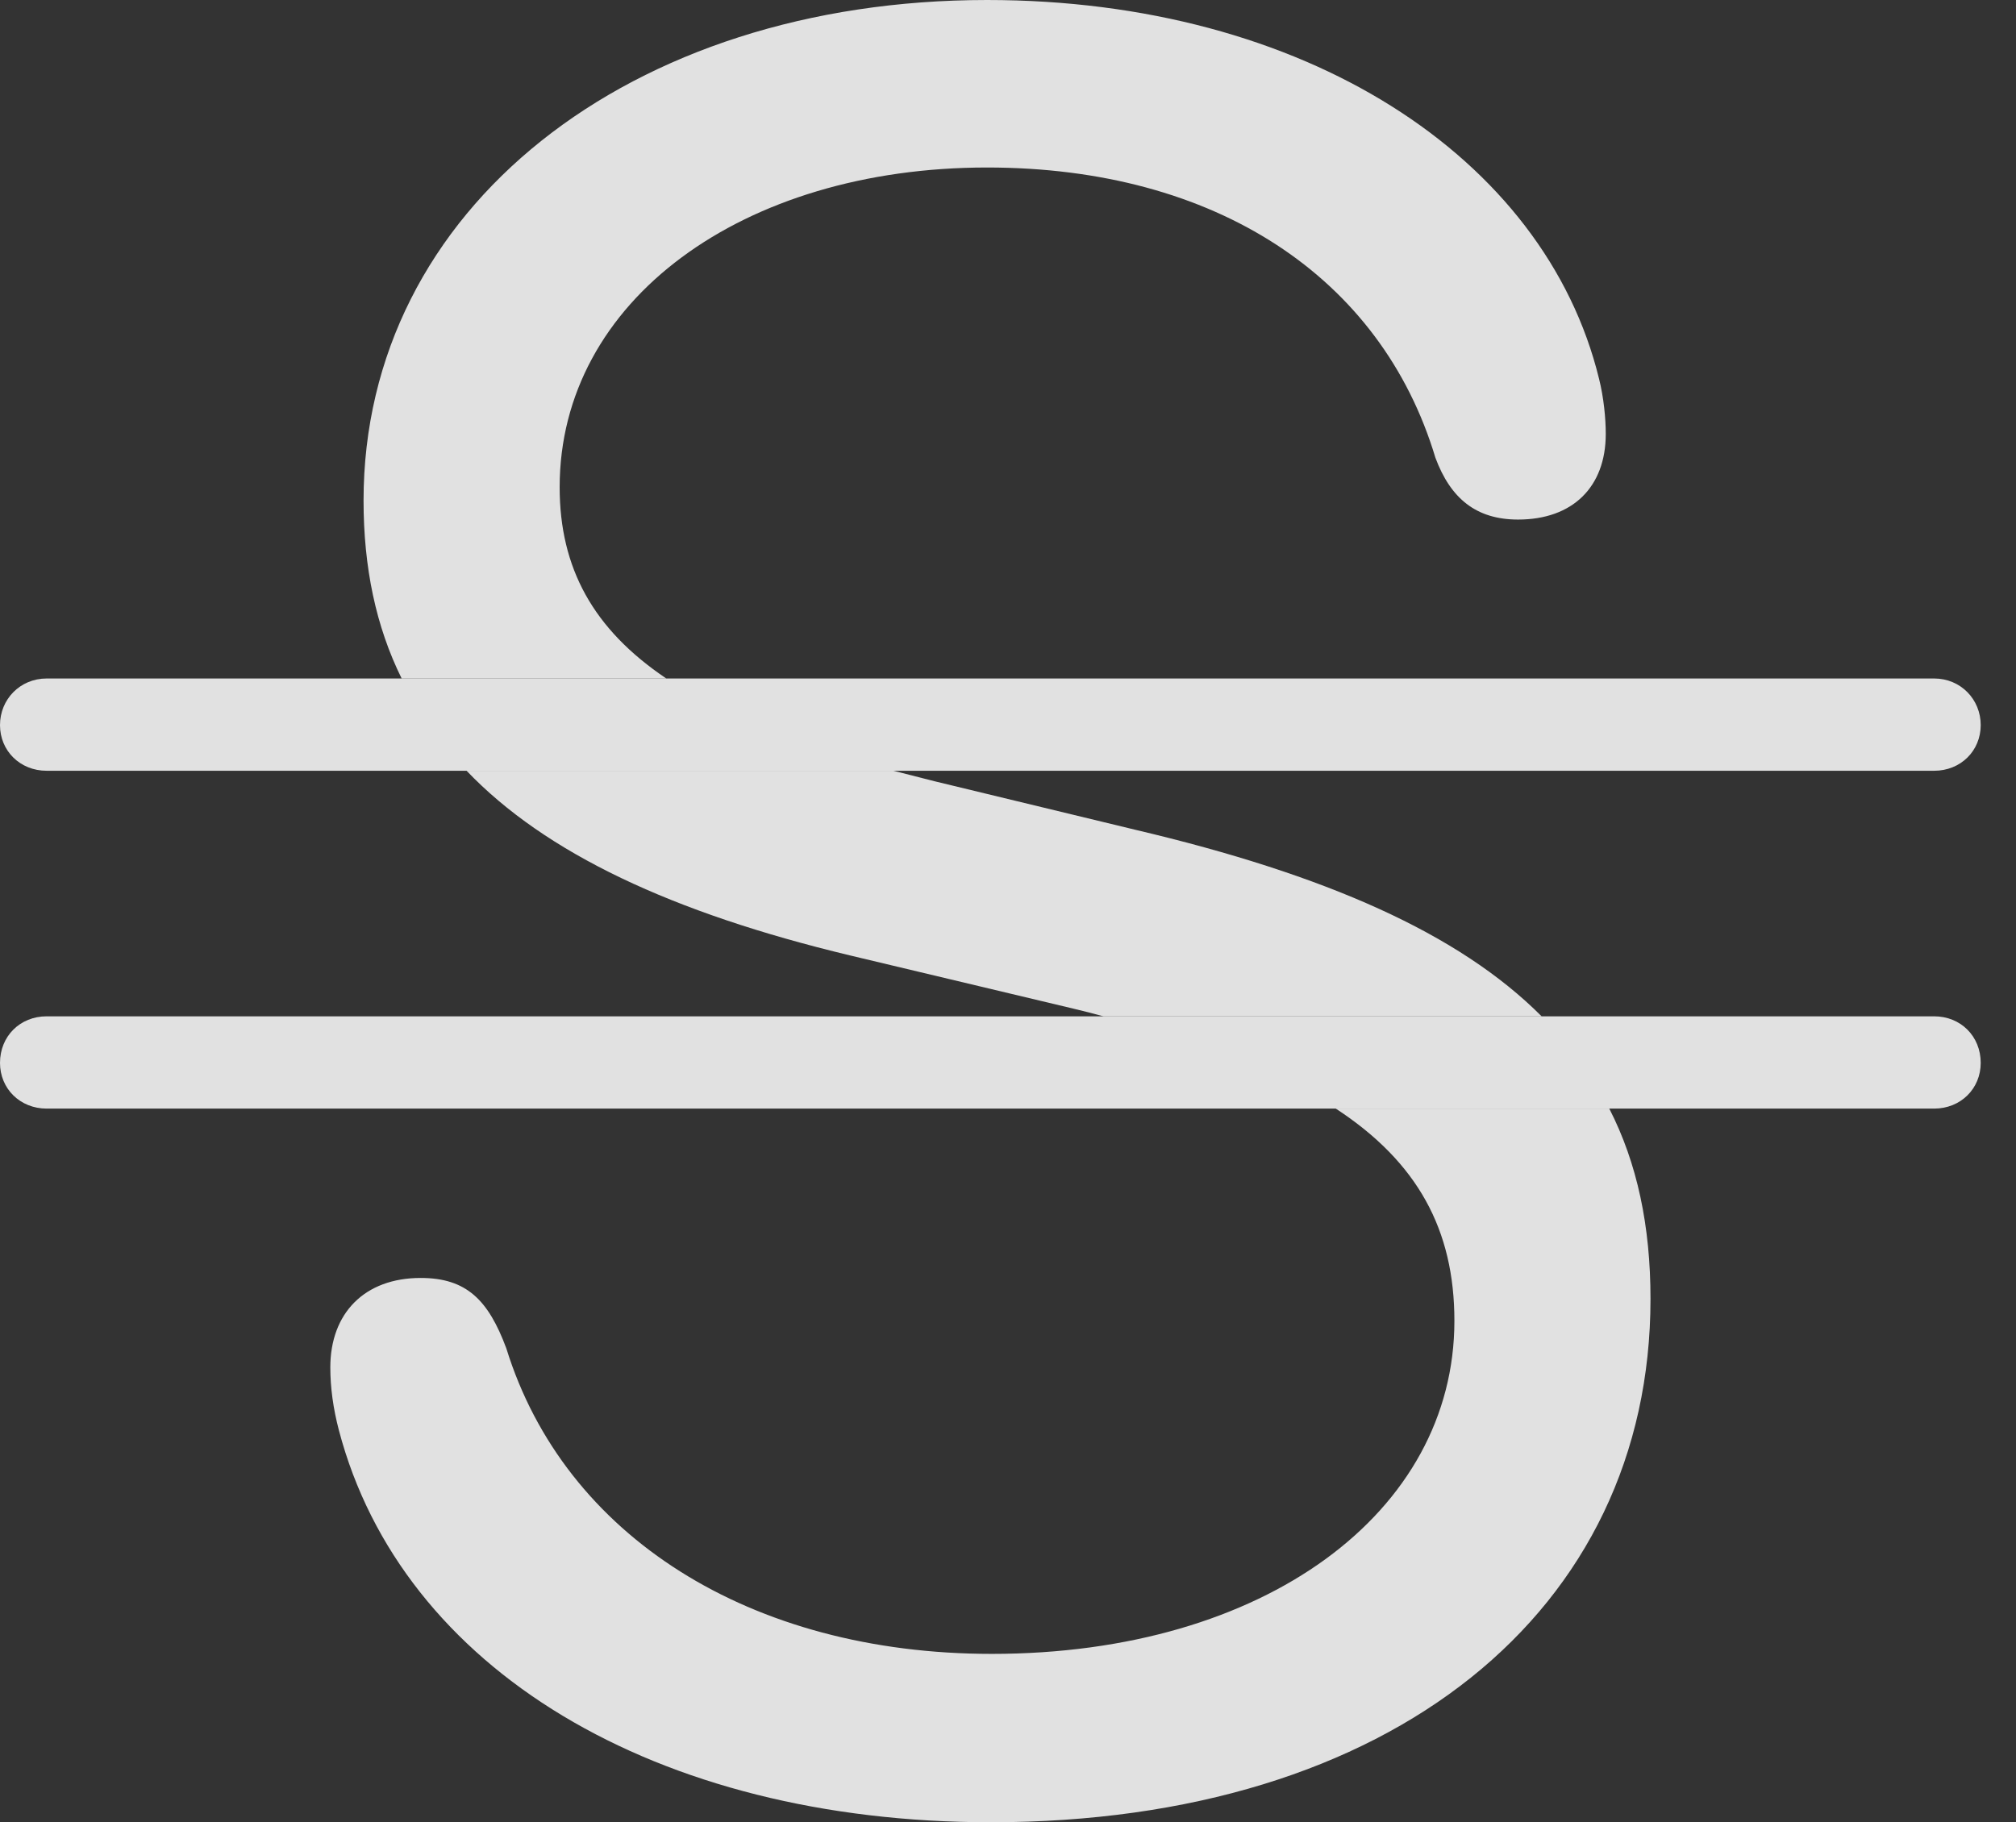 <?xml version="1.0" encoding="UTF-8"?>
<!--Generator: Apple Native CoreSVG 341-->
<!DOCTYPE svg
PUBLIC "-//W3C//DTD SVG 1.1//EN"
       "http://www.w3.org/Graphics/SVG/1.1/DTD/svg11.dtd">
<svg version="1.1" xmlns="http://www.w3.org/2000/svg" xmlns:xlink="http://www.w3.org/1999/xlink" viewBox="0 0 20.684 18.701">
 <rect x="0" y="0" width="20.684" height="18.701" fill="#333333" stroke="none"/>
 <g>
  <rect height="18.701" opacity="0" width="20.684" x="0" y="0"/>
  <path d="M16.934 13.33C16.934 16.533 14.277 18.701 10.166 18.701C6.729 18.701 4.121 17.129 3.477 14.678C3.418 14.453 3.389 14.238 3.389 14.033C3.389 13.477 3.74 13.115 4.316 13.115C4.785 13.115 5.01 13.34 5.195 13.838C5.791 15.762 7.695 16.973 10.176 16.973C12.979 16.973 14.922 15.518 14.922 13.555C14.922 12.622 14.545 11.926 13.705 11.377L16.511 11.377C16.798 11.937 16.934 12.583 16.934 13.33ZM9.59 8.018L11.65 8.516C13.602 8.976 14.969 9.579 15.817 10.43L11.321 10.43C11.224 10.403 11.121 10.377 11.016 10.352L8.721 9.805C6.895 9.367 5.596 8.756 4.787 7.91L9.167 7.91ZM16.406 3.887C16.455 4.082 16.475 4.297 16.475 4.453C16.475 5 16.133 5.332 15.576 5.332C15.146 5.332 14.883 5.117 14.727 4.697C14.17 2.842 12.471 1.719 10.127 1.719C7.617 1.719 5.742 3.086 5.742 5C5.742 5.829 6.086 6.458 6.836 6.963L4.121 6.963C3.857 6.43 3.73 5.823 3.73 5.137C3.73 2.139 6.465 0 10.127 0C13.379 0 15.85 1.611 16.406 3.887Z" fill="white" fill-opacity="0.85"/>
  <path d="M20.322 10.908C20.322 11.172 20.117 11.377 19.844 11.377L0.479 11.377C0.205 11.377 0 11.172 0 10.908C0 10.635 0.205 10.43 0.479 10.43L19.844 10.43C20.117 10.43 20.322 10.635 20.322 10.908Z" fill="white" fill-opacity="0.85"/>
  <path d="M0.479 7.91L19.844 7.91C20.117 7.91 20.322 7.705 20.322 7.441C20.322 7.178 20.117 6.963 19.844 6.963L0.479 6.963C0.205 6.963 0 7.178 0 7.441C0 7.705 0.205 7.91 0.479 7.91Z" fill="white" fill-opacity="0.85"/>
 </g>
</svg>
